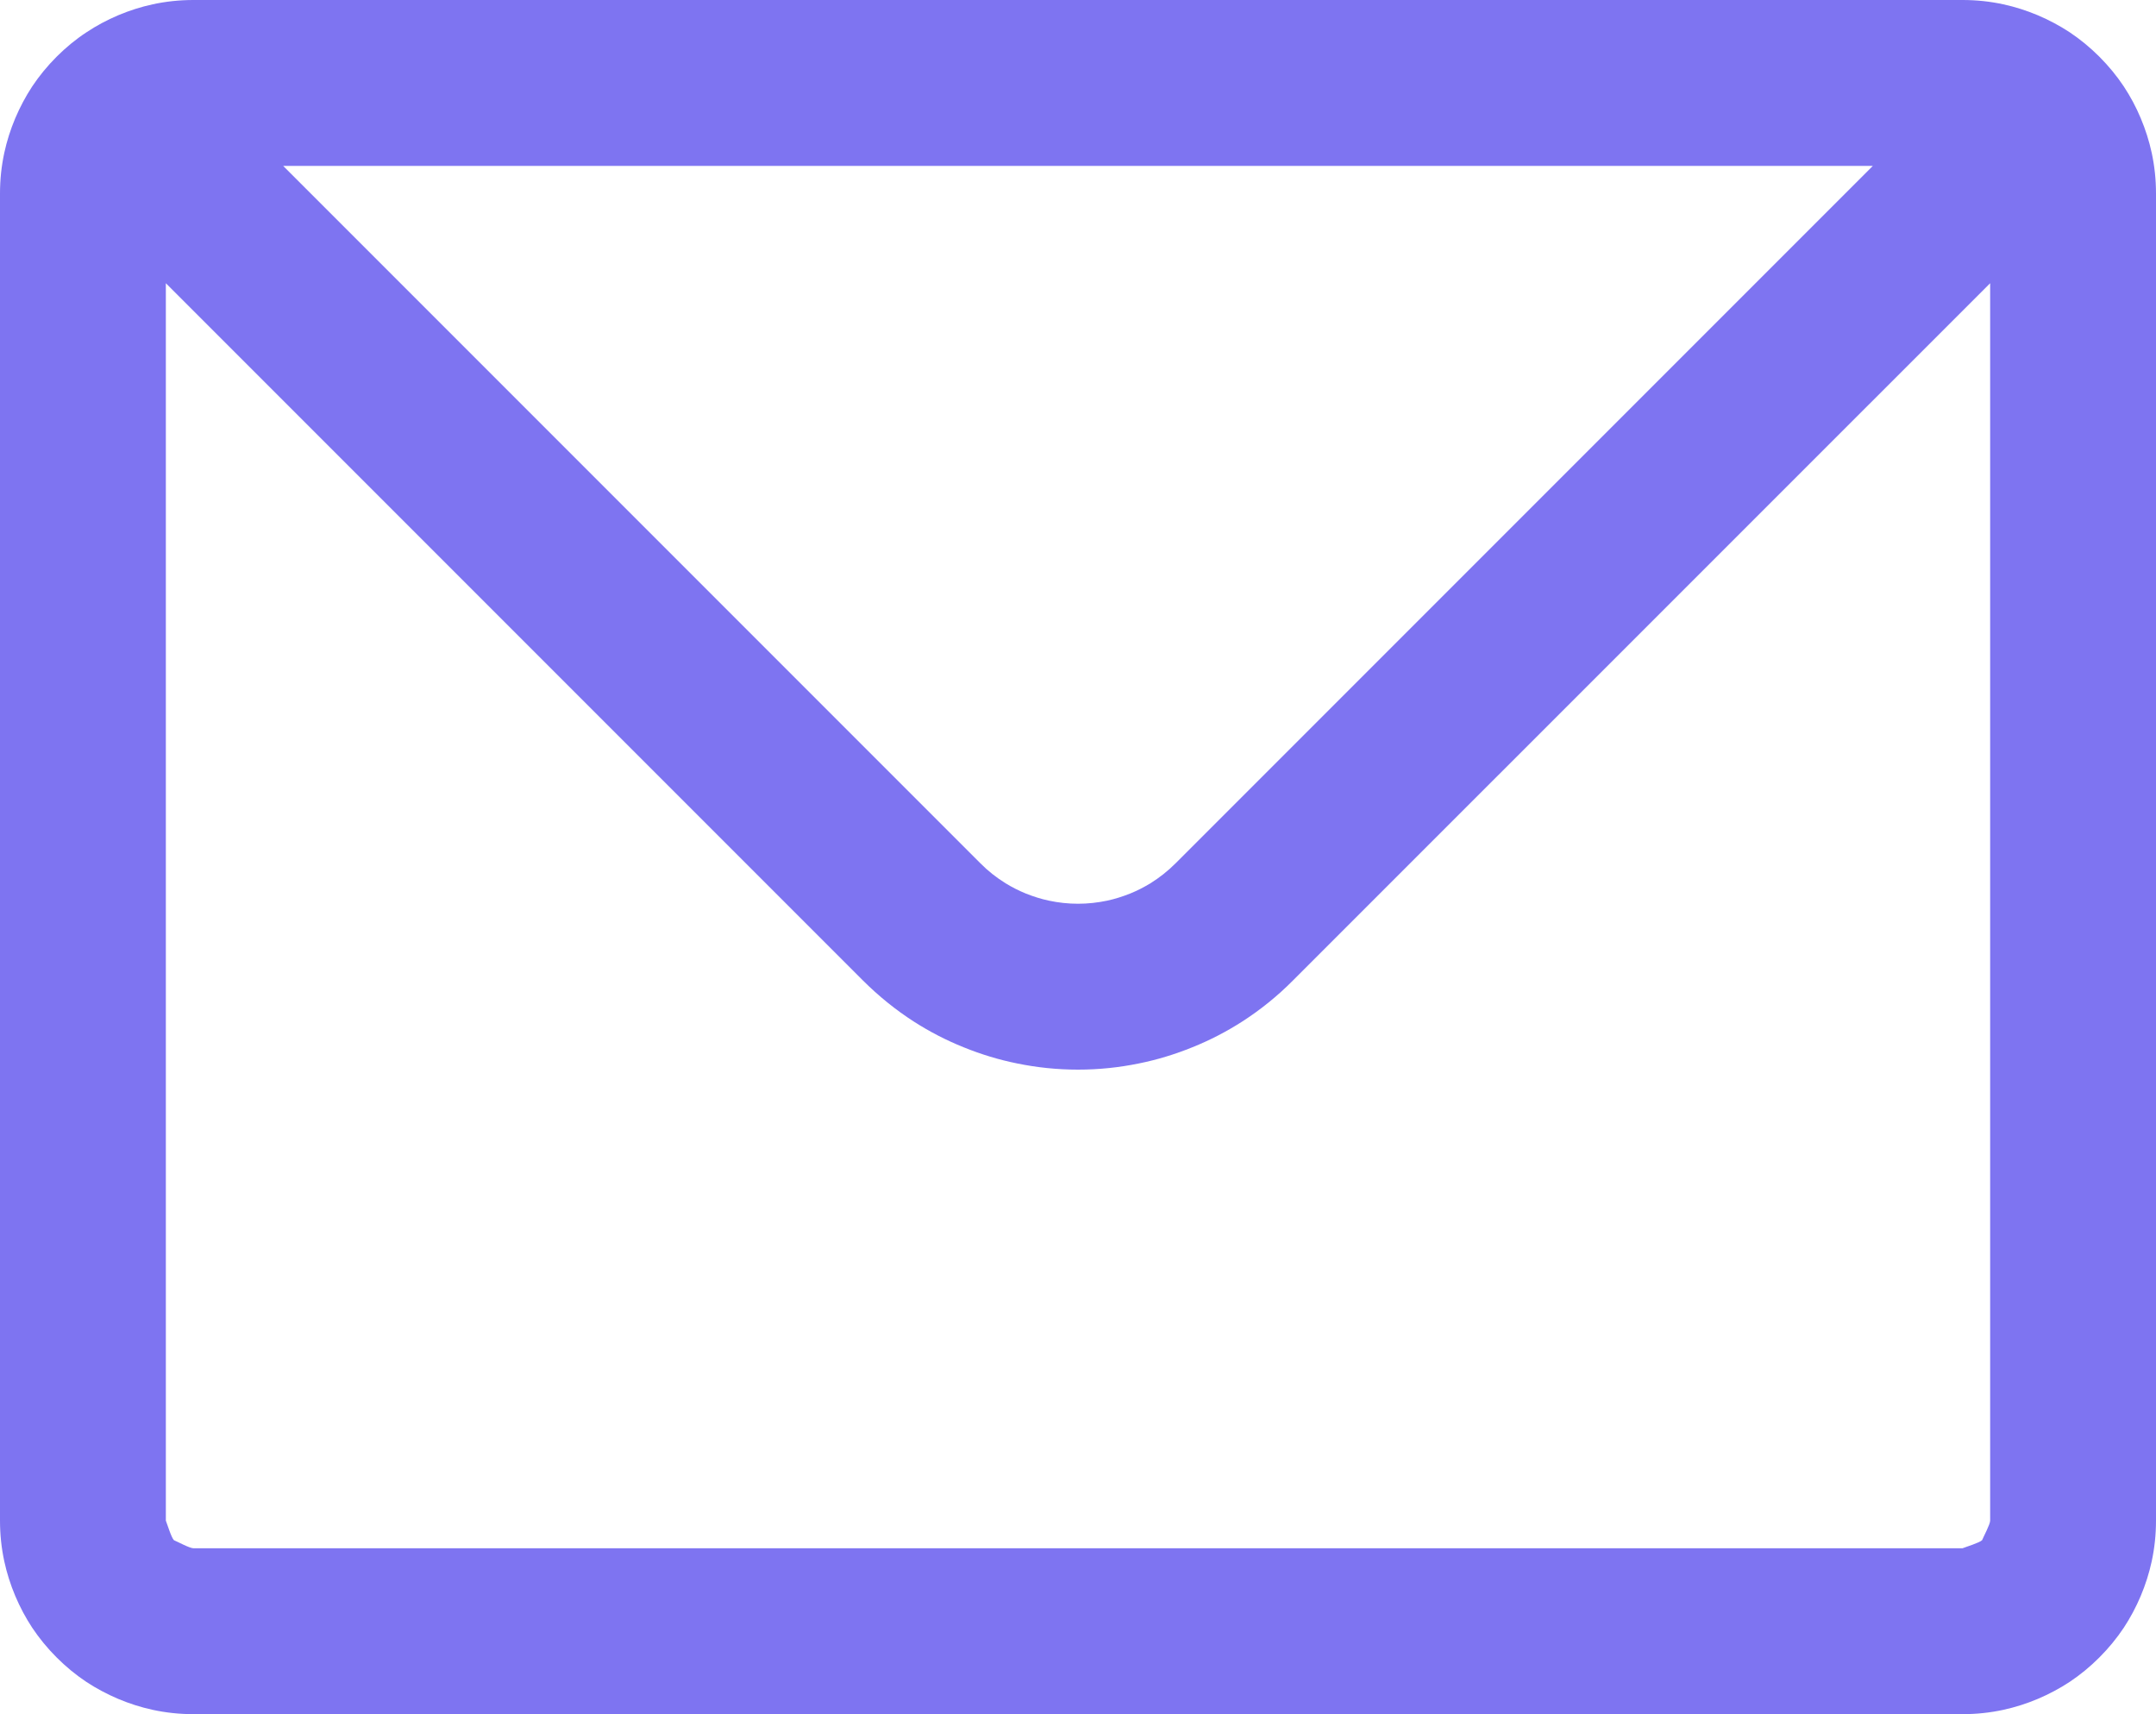 <svg width="19.5" height="15.5" viewBox="0 0 19.5 15.5" fill="none" xmlns="http://www.w3.org/2000/svg" xmlns:xlink="http://www.w3.org/1999/xlink">
	<desc>
			Created with Pixso.
	</desc>
	<defs/>
	<path id="shape (Граница)" d="M18.119 0.039C17.999 0.013 17.876 0 17.75 0L1.75 0C1.624 0 1.501 0.013 1.381 0.039C1.275 0.062 1.171 0.095 1.069 0.138C0.968 0.181 0.872 0.232 0.782 0.292C0.686 0.355 0.596 0.429 0.513 0.512C0.429 0.596 0.355 0.686 0.291 0.782C0.232 0.872 0.181 0.968 0.138 1.069C0.095 1.171 0.062 1.275 0.039 1.381C0.013 1.501 0 1.624 0 1.75L0 13.75C0 13.876 0.013 13.999 0.039 14.119C0.062 14.225 0.095 14.329 0.138 14.431C0.181 14.533 0.232 14.628 0.291 14.718C0.355 14.814 0.429 14.904 0.513 14.988C0.596 15.071 0.686 15.145 0.782 15.209C0.872 15.268 0.968 15.319 1.069 15.362C1.171 15.405 1.275 15.438 1.381 15.461C1.501 15.487 1.624 15.5 1.75 15.5L17.75 15.5C17.876 15.5 17.999 15.487 18.119 15.461C18.225 15.438 18.329 15.405 18.431 15.362C18.532 15.319 18.628 15.268 18.718 15.209C18.814 15.145 18.904 15.071 18.987 14.988C19.071 14.904 19.145 14.814 19.209 14.718C19.268 14.628 19.319 14.533 19.362 14.431C19.405 14.329 19.438 14.225 19.461 14.119C19.487 13.999 19.5 13.876 19.5 13.75L19.5 1.75C19.5 1.624 19.487 1.501 19.461 1.381C19.438 1.275 19.405 1.171 19.362 1.069C19.32 0.968 19.268 0.872 19.209 0.782C19.145 0.686 19.071 0.596 18.987 0.512C18.904 0.429 18.814 0.355 18.718 0.291C18.628 0.232 18.532 0.181 18.431 0.138C18.329 0.095 18.225 0.062 18.119 0.039ZM1.5 2.561L1.5 13.75C1.512 13.78 1.549 13.902 1.573 13.927C1.603 13.939 1.715 14 1.75 14L17.75 14C17.779 13.988 17.902 13.951 17.927 13.927C17.939 13.897 18 13.784 18 13.75L18 2.561L11.694 8.866C11.553 9.008 11.399 9.132 11.234 9.238C11.092 9.329 10.943 9.406 10.784 9.47C10.626 9.534 10.465 9.583 10.301 9.616C10.121 9.653 9.937 9.672 9.75 9.672C9.563 9.672 9.379 9.653 9.199 9.616C9.035 9.583 8.874 9.534 8.716 9.47C8.557 9.406 8.408 9.329 8.266 9.238C8.101 9.132 7.948 9.008 7.805 8.866L1.5 2.561ZM16.939 1.5L2.561 1.5L8.866 7.805C8.936 7.876 9.013 7.936 9.095 7.987C9.154 8.023 9.215 8.054 9.279 8.08C9.347 8.107 9.416 8.129 9.487 8.144C9.572 8.162 9.66 8.172 9.75 8.172C9.84 8.172 9.928 8.162 10.014 8.144C10.084 8.129 10.153 8.107 10.221 8.08C10.285 8.054 10.346 8.023 10.405 7.987C10.487 7.936 10.563 7.876 10.634 7.805L16.939 1.5Z" fill="#7E74F1" fill-opacity="1" fill-rule="evenodd"/>
</svg>
